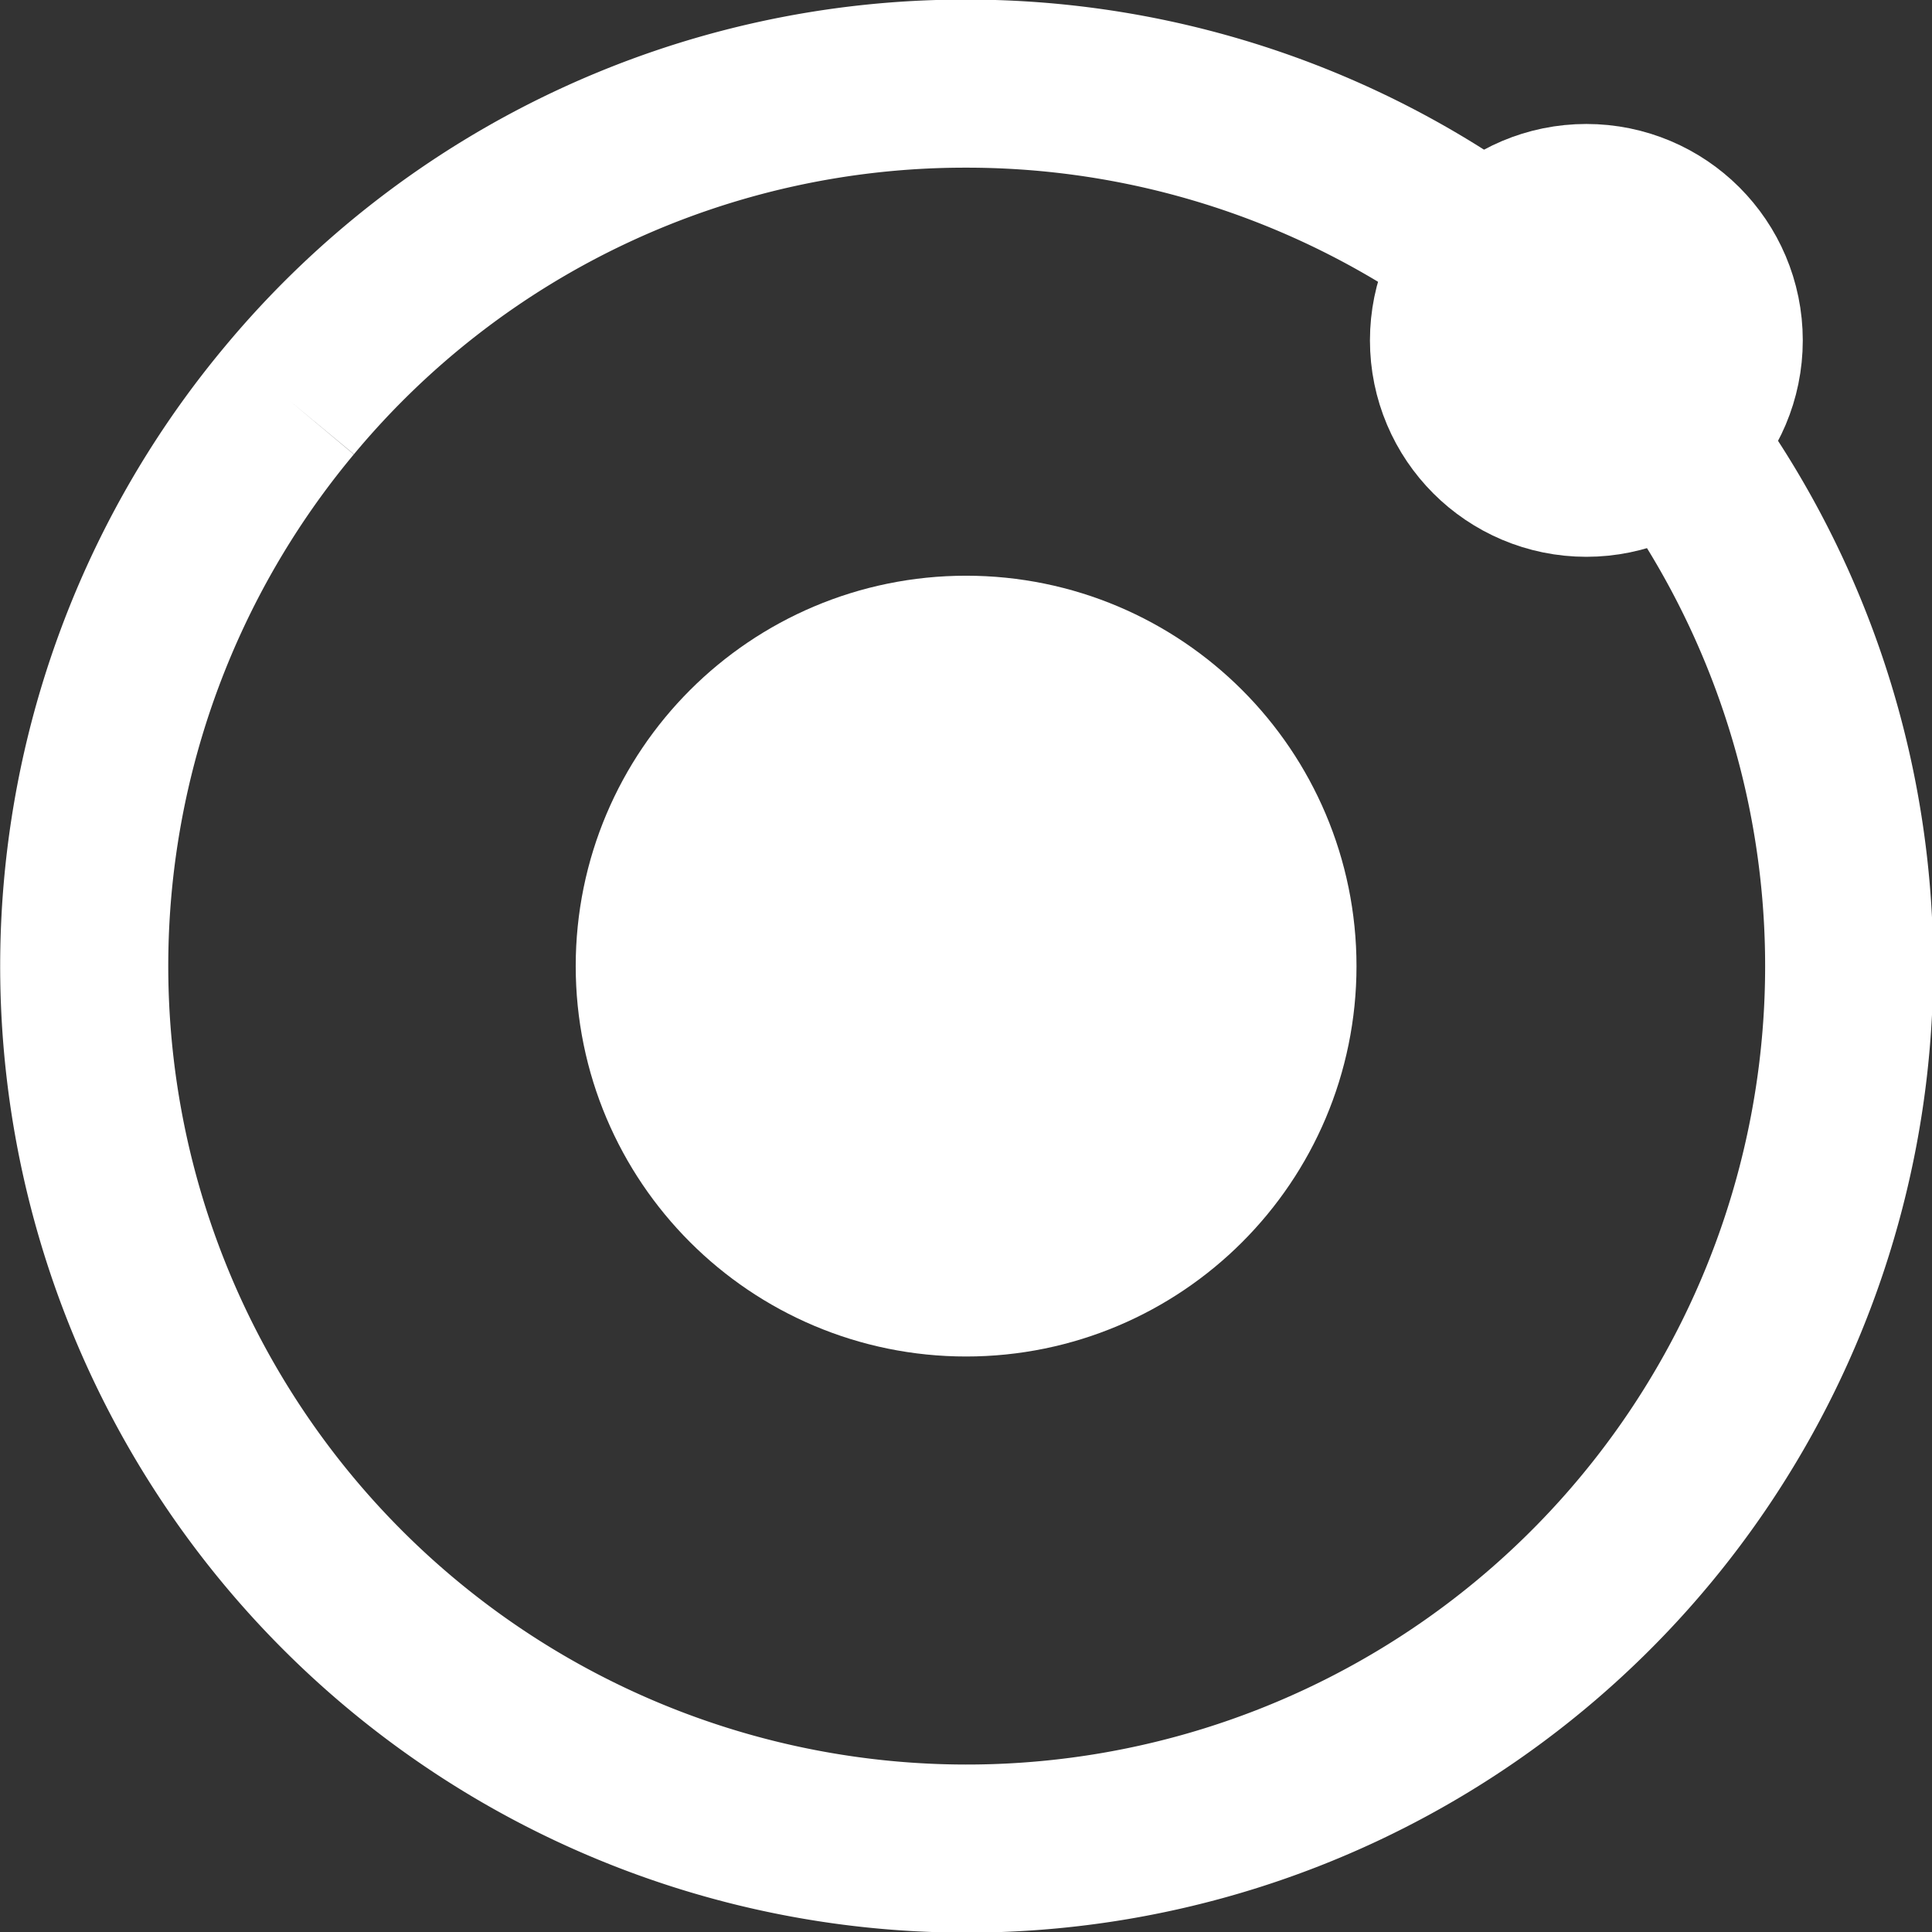 <svg id="Layer_1" data-name="Layer 1" xmlns="http://www.w3.org/2000/svg" viewBox="0 0 91.95 91.95"><rect x="0" y="0" width="91.95" height="91.95" fill="#333333" stroke="none"/><defs><style>.cls-1{fill:none;stroke-width:8px;}.cls-1,.cls-2,.cls-3{stroke:#fff;stroke-miterlimit:10;}.cls-2,.cls-3{fill:#fff;}.cls-2{stroke-width:12px;}.cls-3{stroke-width:16px;}</style></defs><path class="cls-1" d="M31.79,37.08A42,42,0,1,0,64,22,41.81,41.81,0,0,0,31.79,37.08" transform="translate(-18.02 -18.02)"/><circle class="cls-2" cx="75.5" cy="16.2" r="4.3"/><circle class="cls-3" cx="45.98" cy="45.98" r="10.58"/></svg>